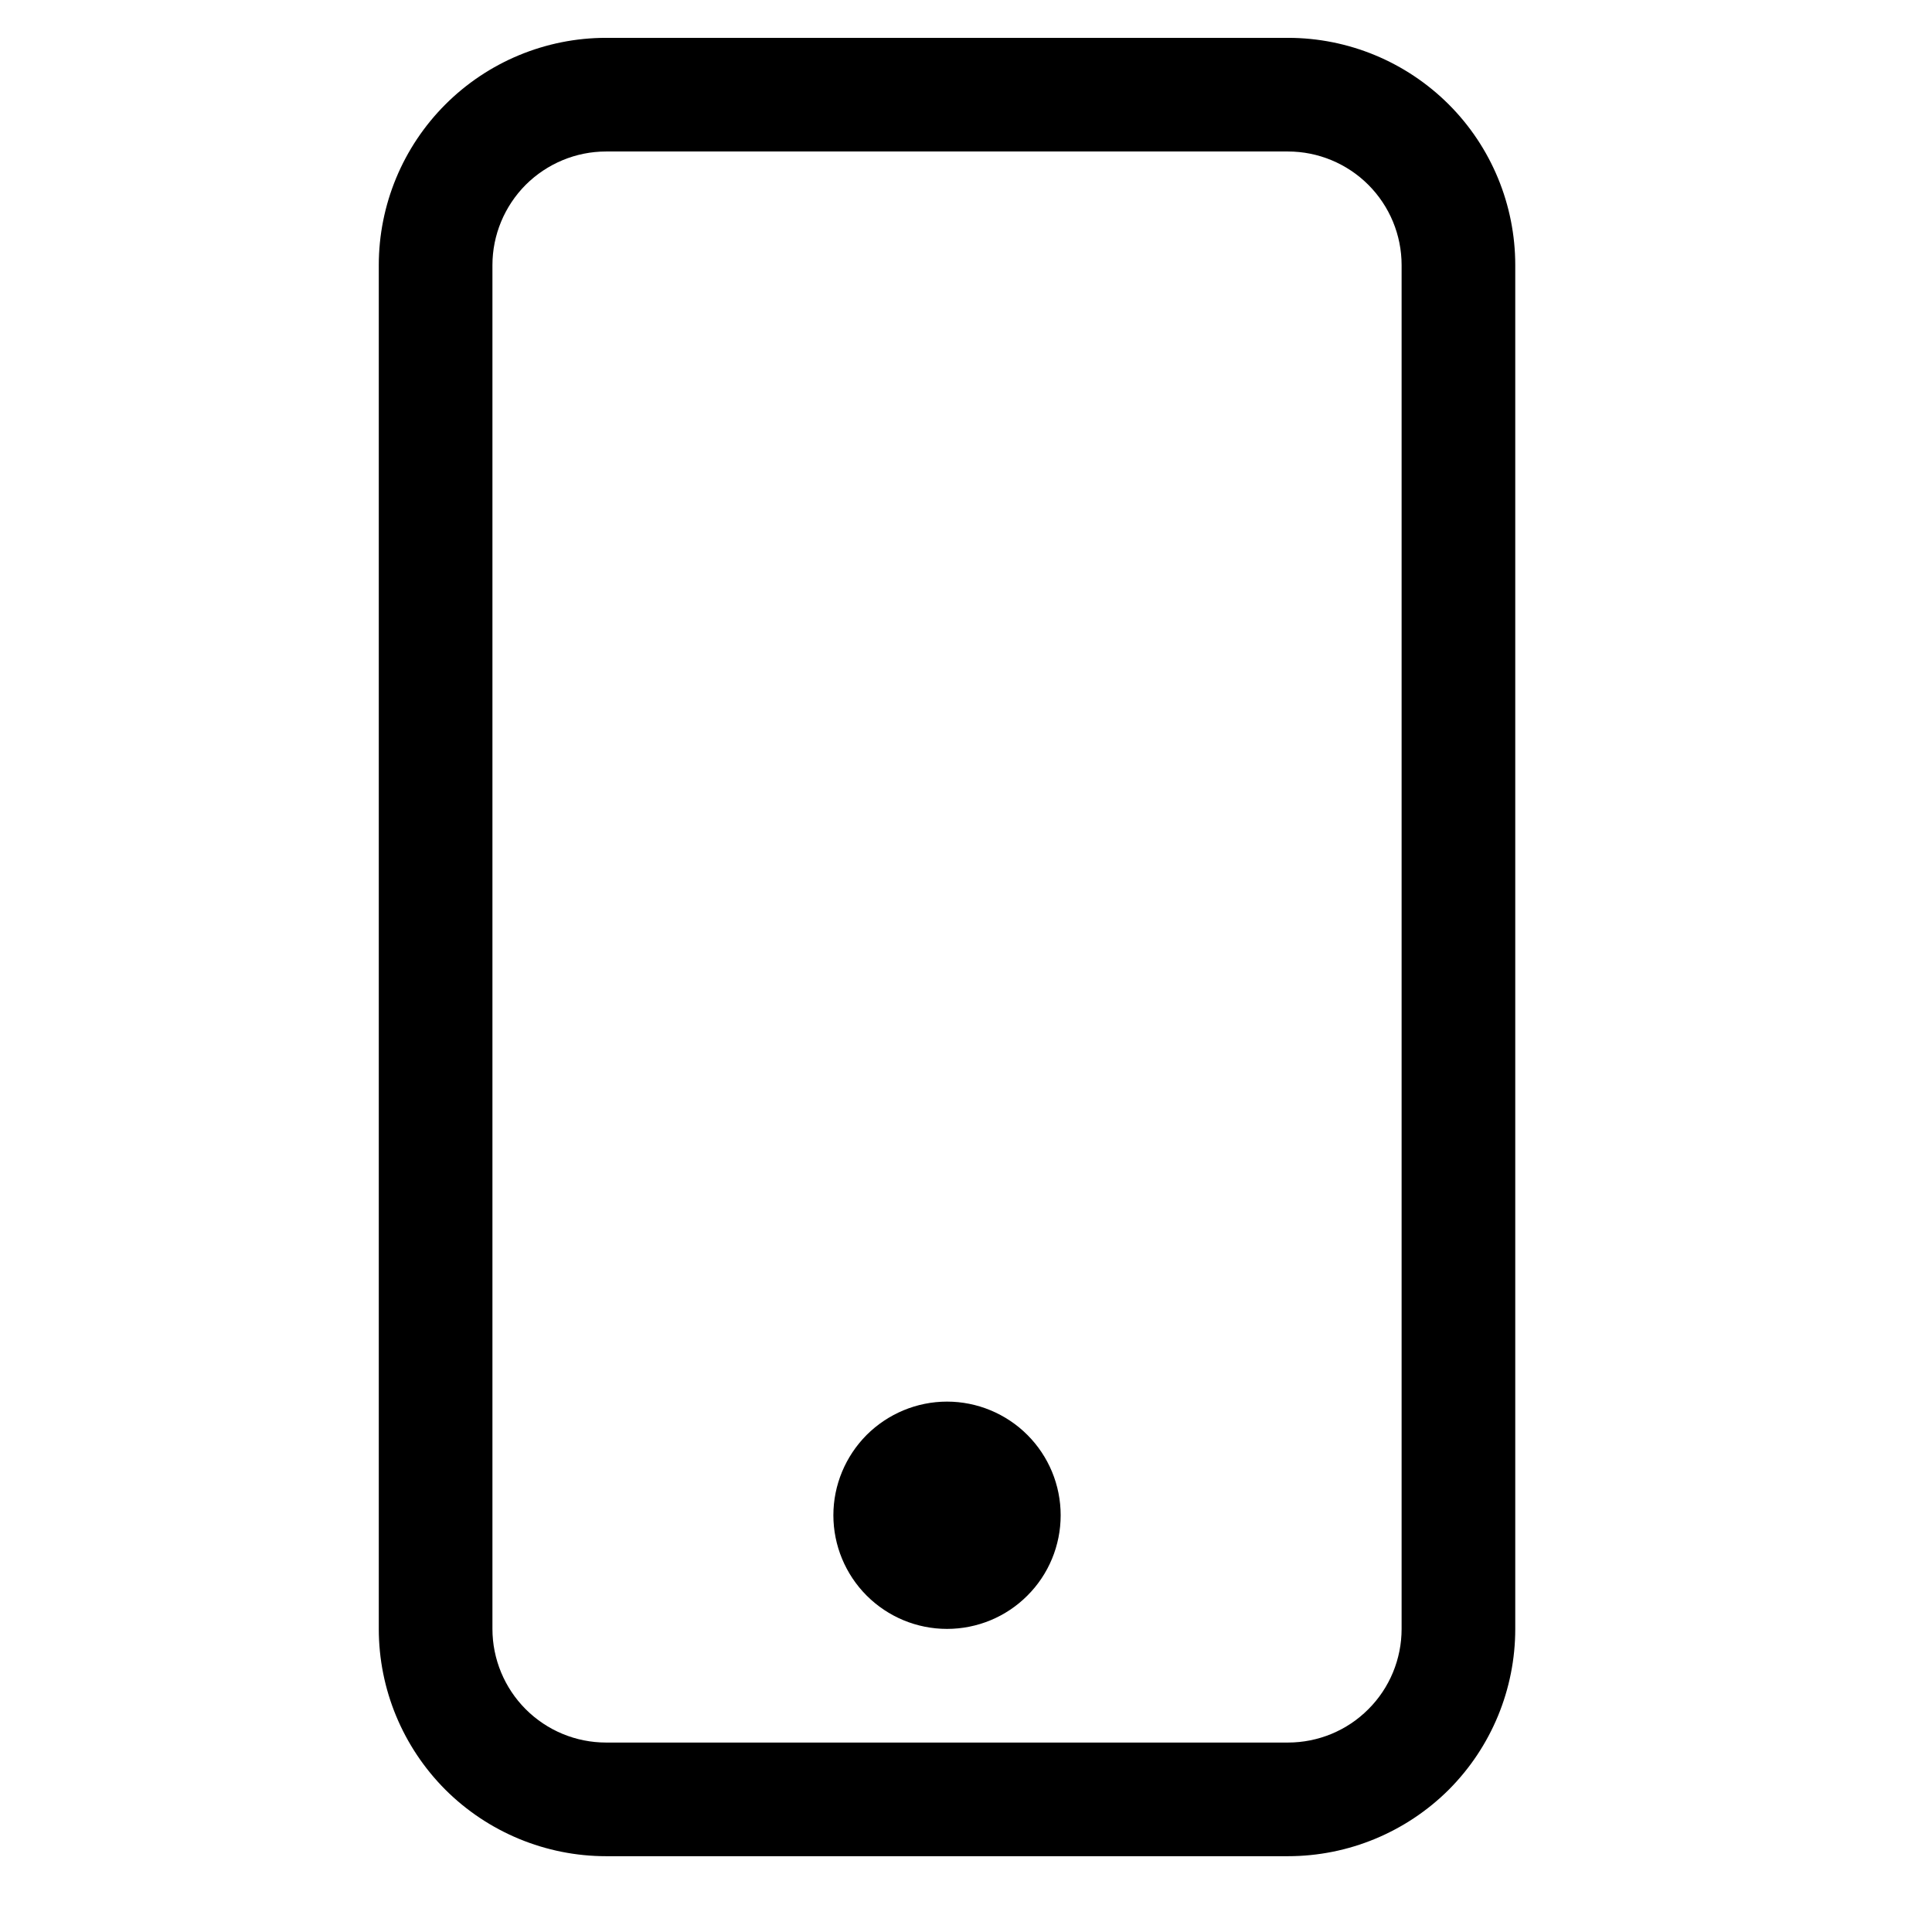 <svg width="17" height="17" viewBox="0 0 17 17" fill="none" xmlns="http://www.w3.org/2000/svg">
<g clip-path="url(#clip0_3139_32149)">
<path d="M11.333 1.333C11.598 1.333 11.853 1.439 12.04 1.626C12.228 1.814 12.333 2.068 12.333 2.333V14.333C12.333 14.598 12.228 14.853 12.04 15.04C11.853 15.228 11.598 15.333 11.333 15.333H5.333C5.068 15.333 4.814 15.228 4.626 15.04C4.439 14.853 4.333 14.598 4.333 14.333V2.333C4.333 2.068 4.439 1.814 4.626 1.626C4.814 1.439 5.068 1.333 5.333 1.333H11.333ZM5.333 0.333C4.803 0.333 4.294 0.544 3.919 0.919C3.544 1.294 3.333 1.803 3.333 2.333V14.333C3.333 14.864 3.544 15.372 3.919 15.748C4.294 16.122 4.803 16.333 5.333 16.333H11.333C11.864 16.333 12.372 16.122 12.748 15.748C13.123 15.372 13.333 14.864 13.333 14.333V2.333C13.333 1.803 13.123 1.294 12.748 0.919C12.372 0.544 11.864 0.333 11.333 0.333L5.333 0.333Z" fill="black" class="svg-fill"/>
<path d="M8.333 14.333C8.598 14.333 8.853 14.228 9.04 14.04C9.228 13.853 9.333 13.598 9.333 13.333C9.333 13.068 9.228 12.814 9.04 12.626C8.853 12.439 8.598 12.333 8.333 12.333C8.068 12.333 7.814 12.439 7.626 12.626C7.439 12.814 7.333 13.068 7.333 13.333C7.333 13.598 7.439 13.853 7.626 14.04C7.814 14.228 8.068 14.333 8.333 14.333Z" fill="black" class="svg-fill"/>
</g>
<defs>
<clipPath id="clip0_3139_32149">
<rect width="16" height="16" fill="white" transform="translate(0.333 0.333)"/>
</clipPath>
</defs>
</svg>
